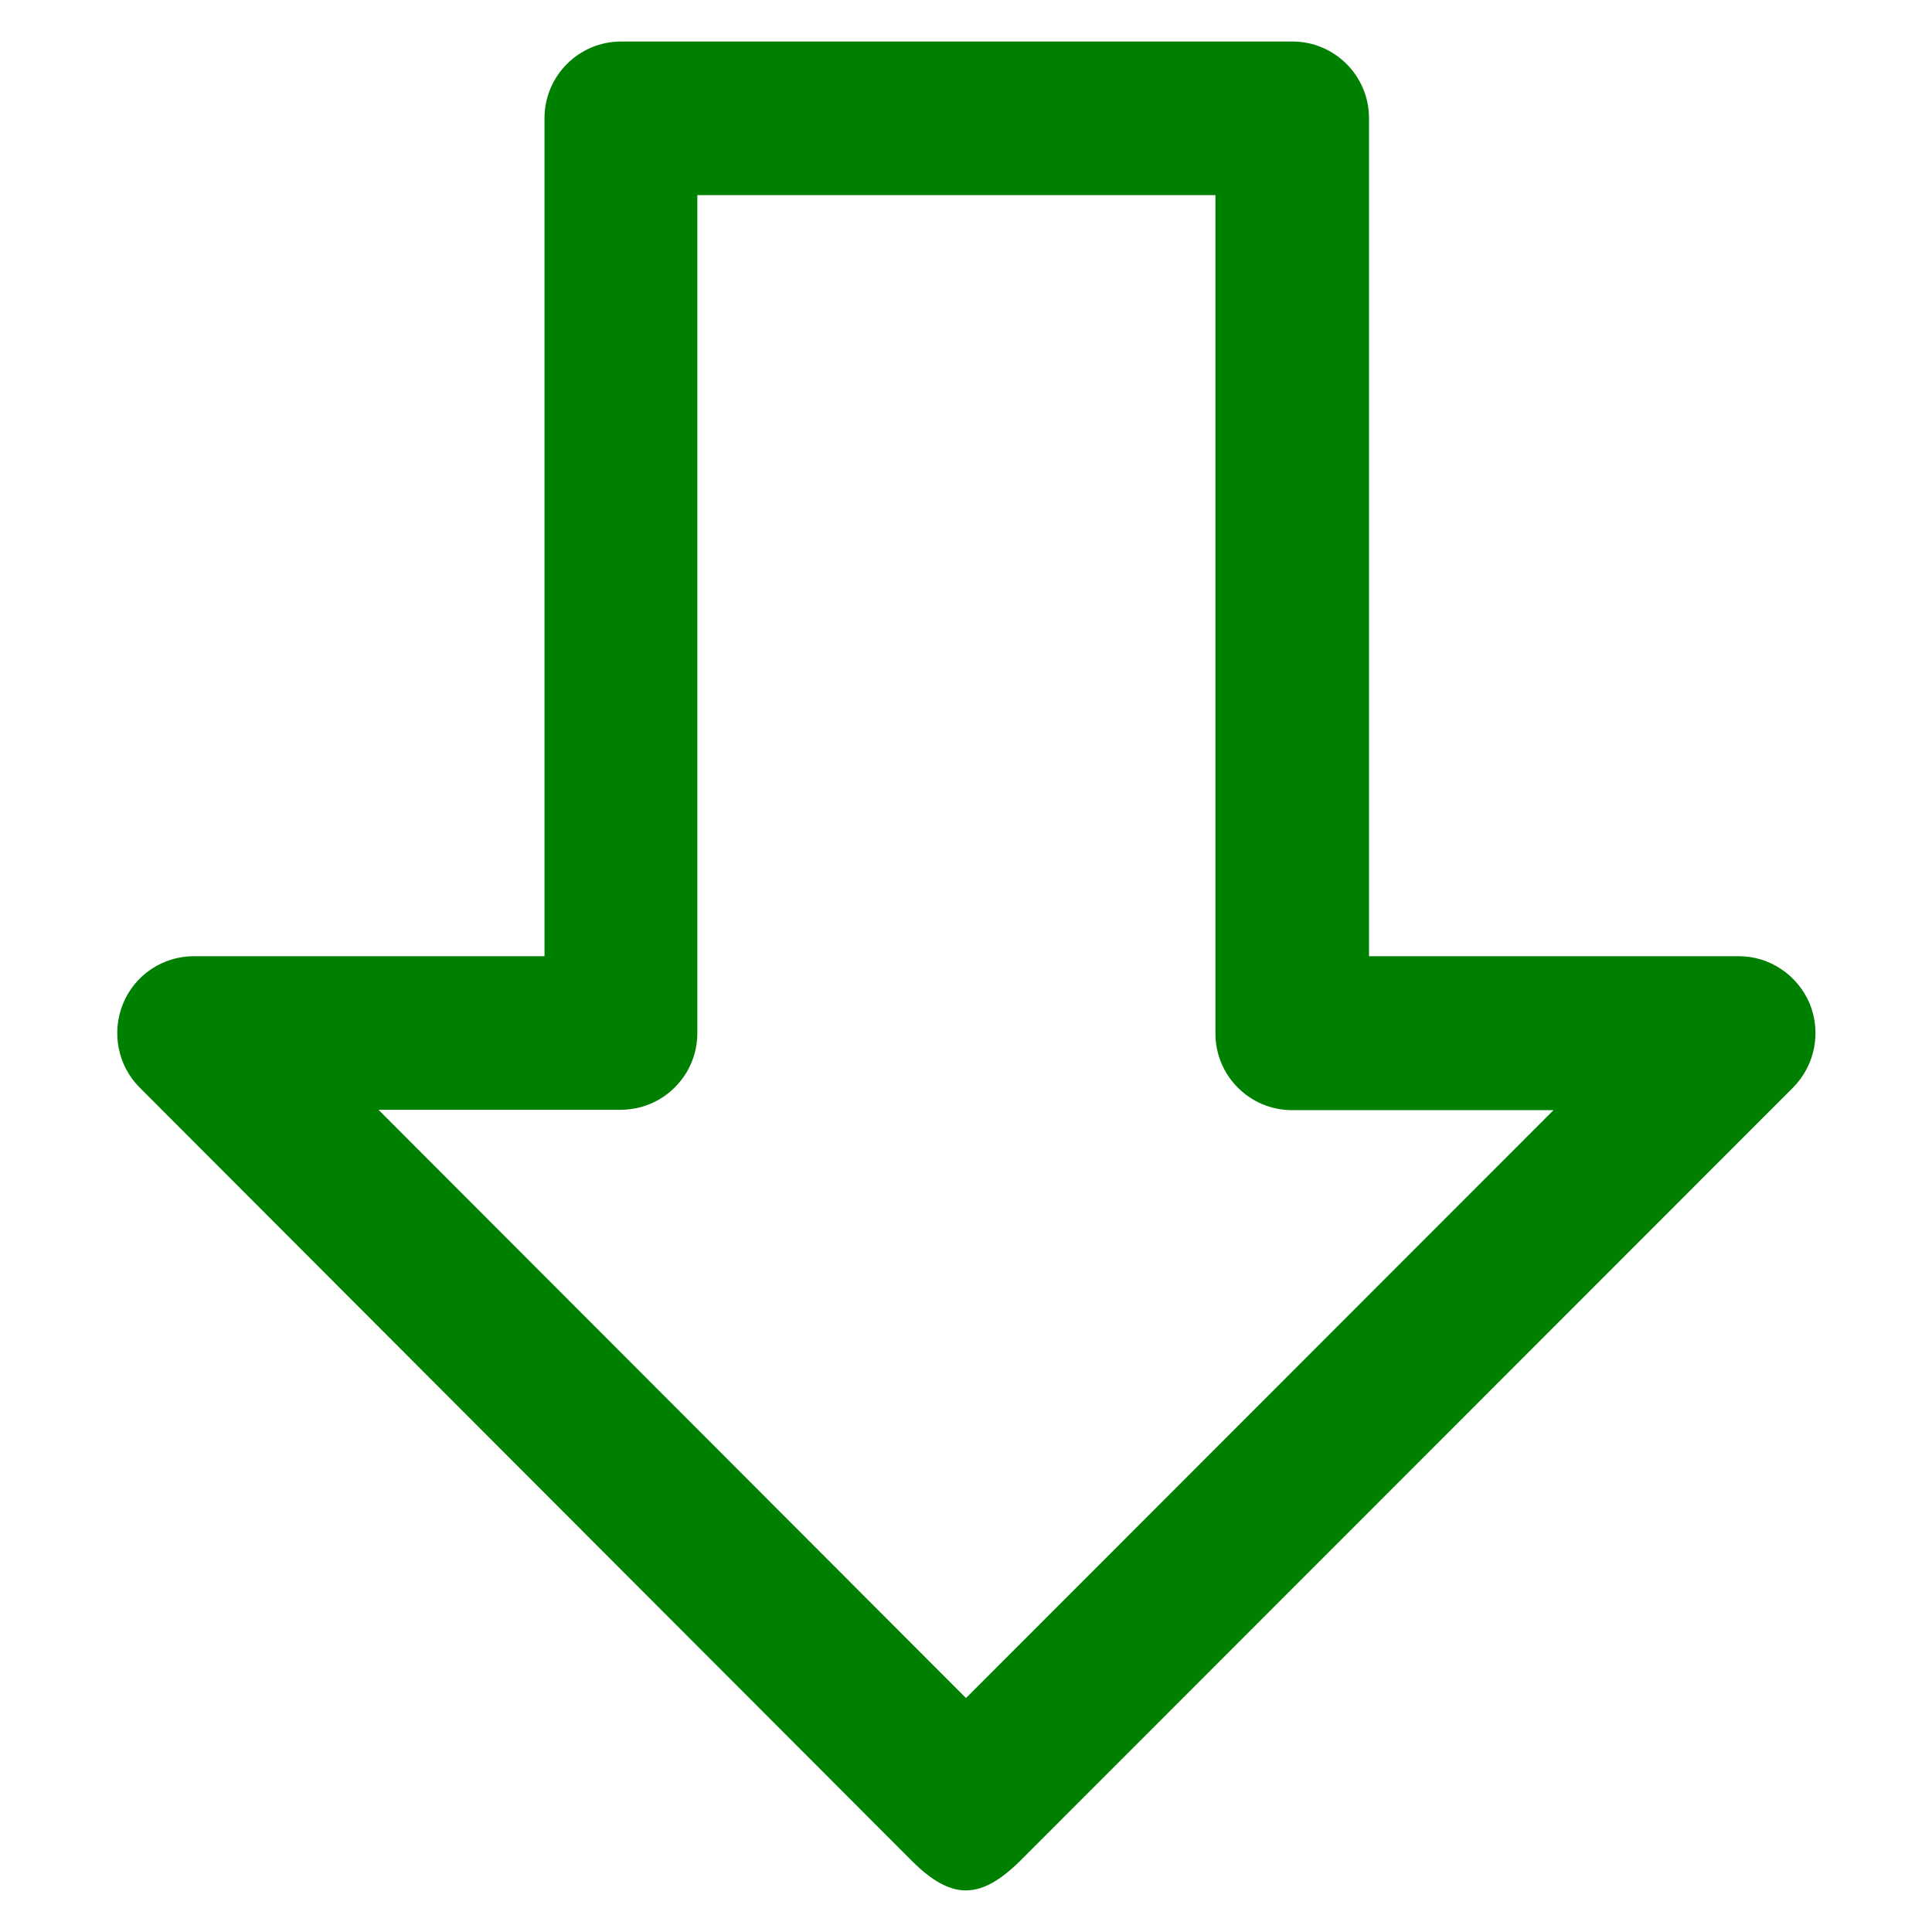 <?xml version='1.0' encoding='utf-8'?>
<!DOCTYPE svg PUBLIC '-//W3C//DTD SVG 1.1//EN' 'http://www.w3.org/Graphics/SVG/1.1/DTD/svg11.dtd'>
<svg version="1.1" xmlns="http://www.w3.org/2000/svg" viewBox="0 0 512 512" xmlns:xlink="http://www.w3.org/1999/xlink  " enable-background="new 0 0 512 512">
  <g>
    <path fill="green"  d="m100.3,294.1l155.7,155.9 155.7-155.8h-69.3c-11.2,0-20.3-9.1-20.3-20.3v-222.2h-137.3v222.1c0,11.2-9.1,20.3-20.3,20.3h-64.2zm141.3,199l-204.6-204.9c-5.8-5.8-7.5-14.6-4.4-22.2 3.1-7.6 10.5-12.6 18.8-12.6h92.9v-222.1c0-11.2 9.1-20.3 20.3-20.3h177.9c11.2,0 20.3,9.1 20.3,20.3v222.1h98c8.2,0 15.6,5 18.8,12.6 3.1,7.6 1.4,16.3-4.4,22.2l-204.8,204.9c-10.5,10.4-18.2,10.6-28.8,0z"/>
  </g>
</svg>

